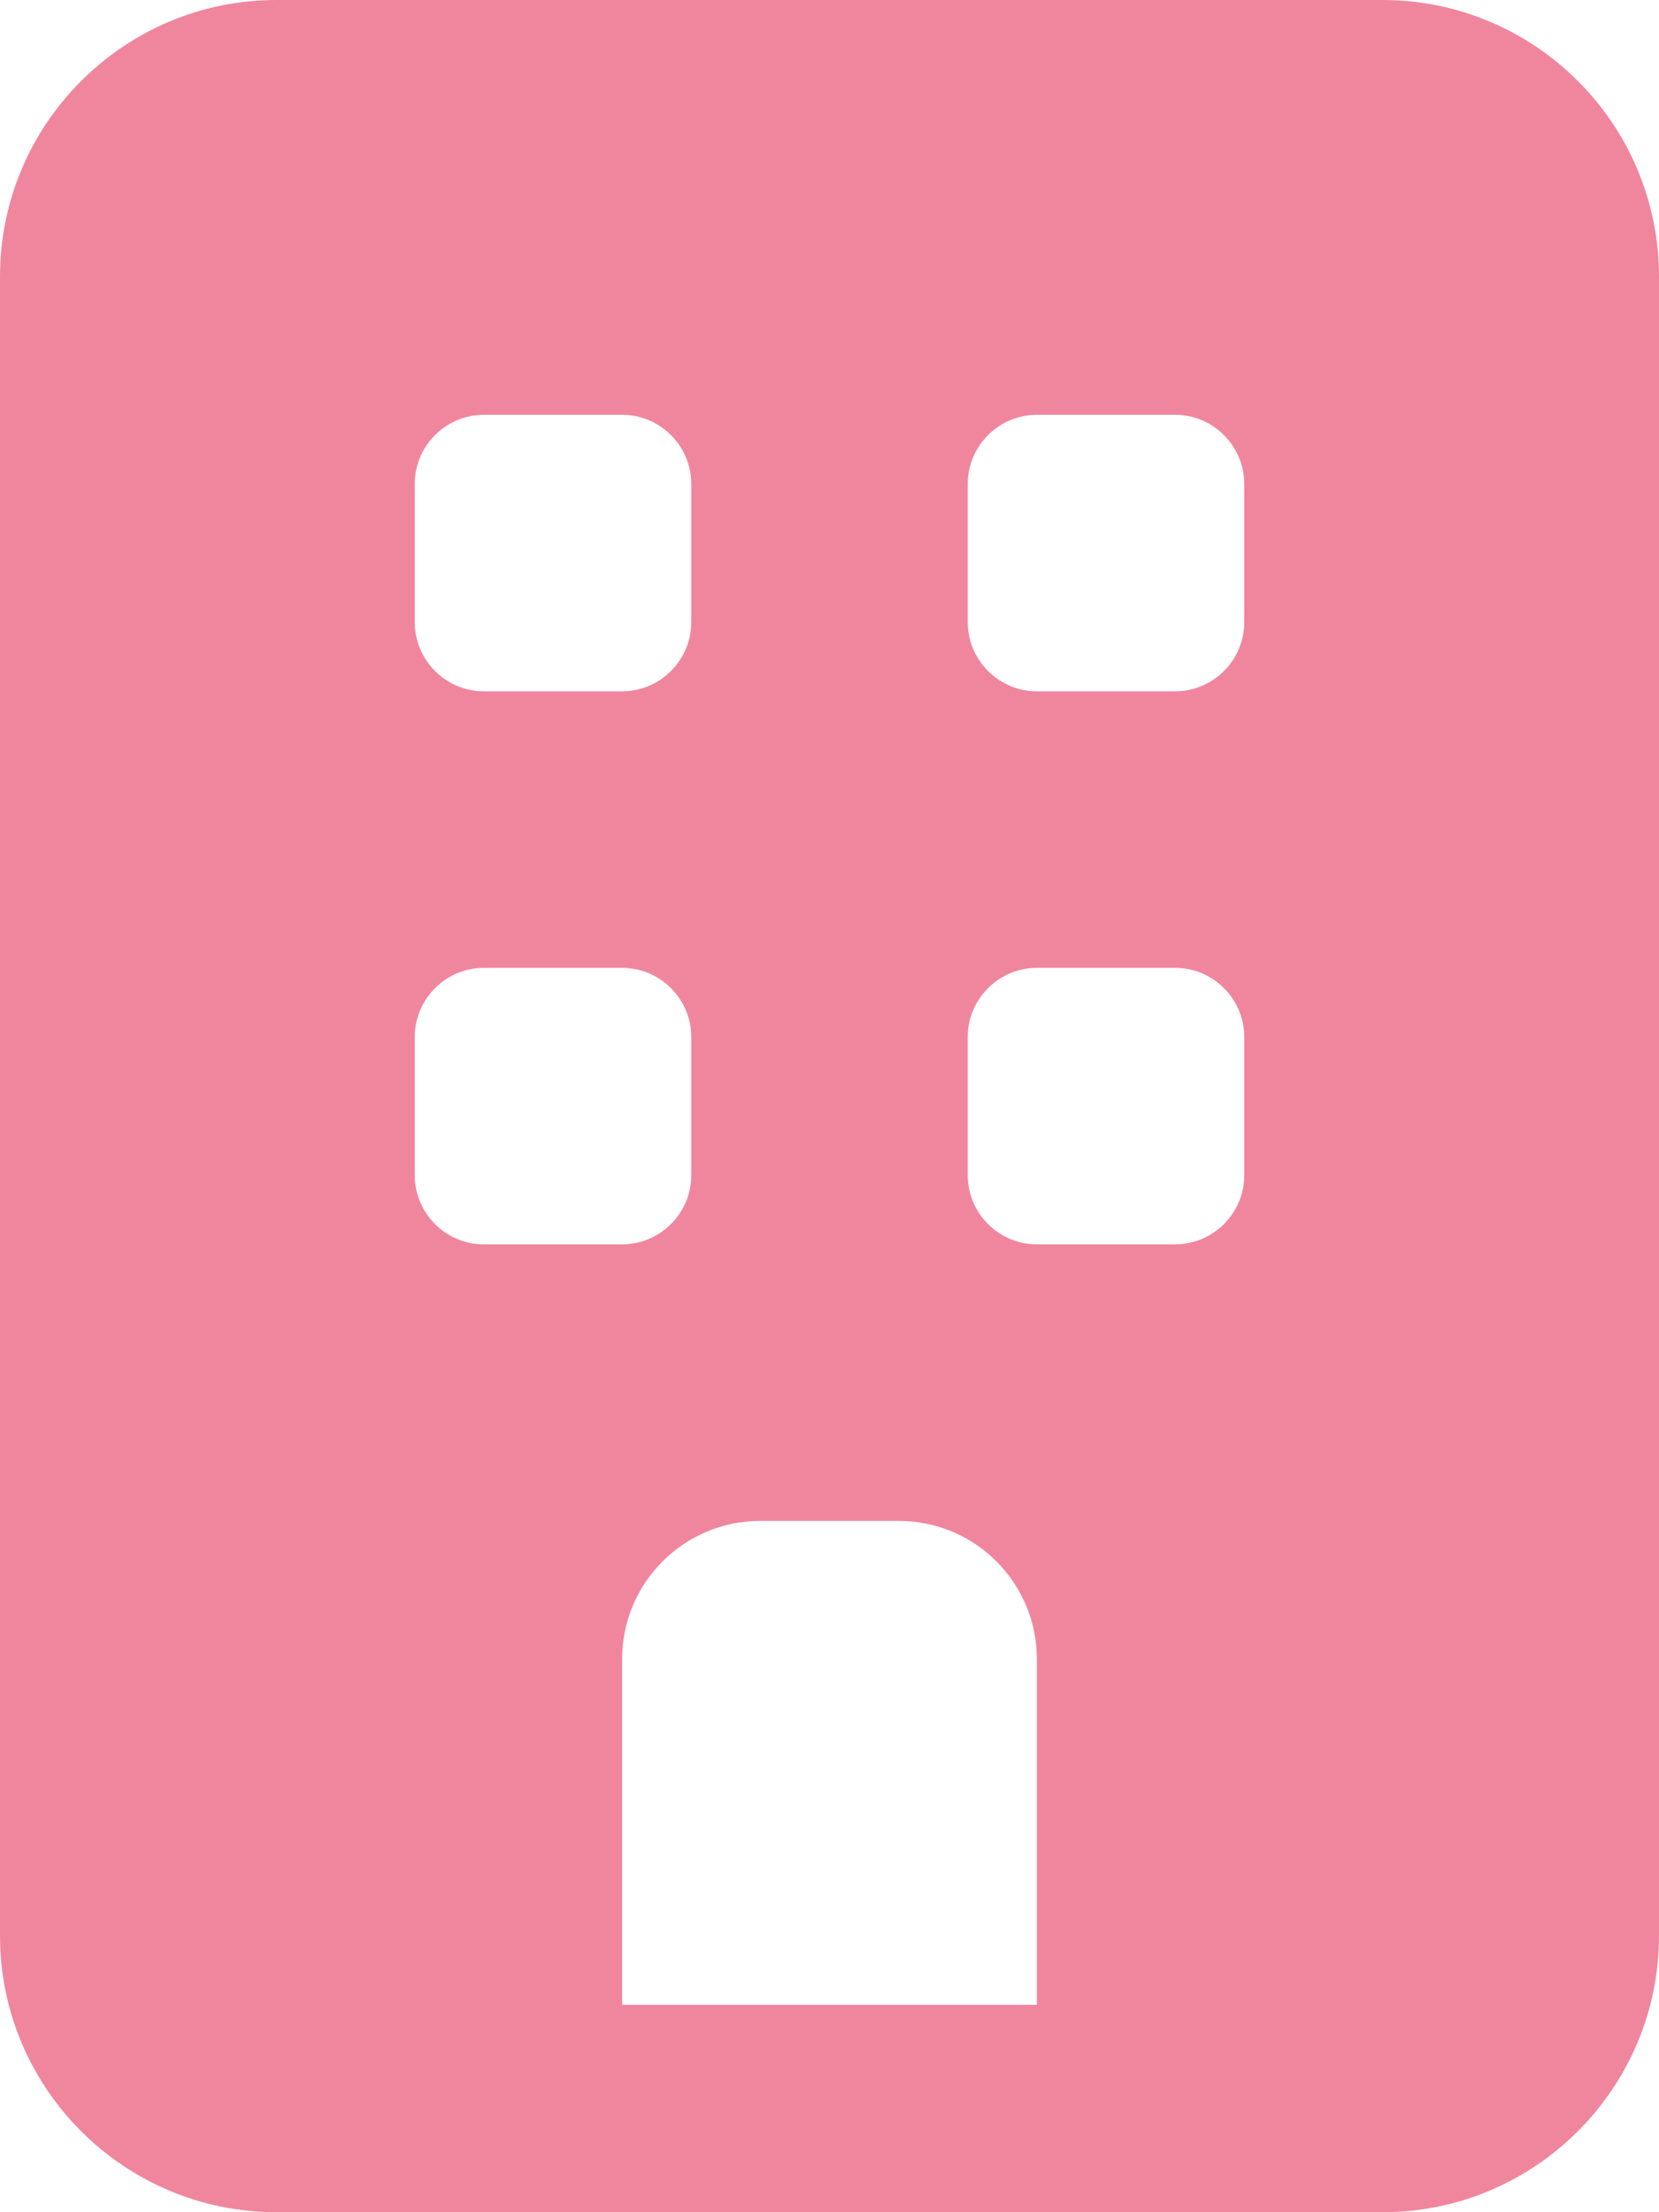 <svg width="15" height="20" viewBox="0 0 15 20" fill="none" xmlns="http://www.w3.org/2000/svg">
<g clip-path="url(#clip0_25_757)">
<path d="M2.5 0C1.121 0 0 1.121 0 2.5V17.5C0 18.879 1.121 20 2.5 20H12.5C13.879 20 15 18.879 15 17.5V2.5C15 1.121 13.879 0 12.5 0H2.5ZM6.875 13.75H8.125C8.816 13.75 9.375 14.309 9.375 15V18.125H5.625V15C5.625 14.309 6.184 13.75 6.875 13.75ZM3.75 4.375C3.75 4.031 4.031 3.75 4.375 3.75H5.625C5.969 3.75 6.25 4.031 6.25 4.375V5.625C6.25 5.969 5.969 6.25 5.625 6.25H4.375C4.031 6.25 3.75 5.969 3.75 5.625V4.375ZM9.375 3.75H10.625C10.969 3.75 11.25 4.031 11.25 4.375V5.625C11.25 5.969 10.969 6.25 10.625 6.25H9.375C9.031 6.25 8.75 5.969 8.75 5.625V4.375C8.75 4.031 9.031 3.75 9.375 3.75ZM3.75 9.375C3.75 9.031 4.031 8.75 4.375 8.75H5.625C5.969 8.75 6.25 9.031 6.25 9.375V10.625C6.25 10.969 5.969 11.25 5.625 11.25H4.375C4.031 11.25 3.75 10.969 3.75 10.625V9.375ZM9.375 8.75H10.625C10.969 8.75 11.25 9.031 11.25 9.375V10.625C11.25 10.969 10.969 11.25 10.625 11.25H9.375C9.031 11.25 8.75 10.969 8.75 10.625V9.375C8.75 9.031 9.031 8.75 9.375 8.75Z" fill="#F0869D"/>
</g>
<defs>
<clipPath id="clip0_25_757">
<rect width="15" height="20" fill="white"/>
</clipPath>
</defs>
</svg>
